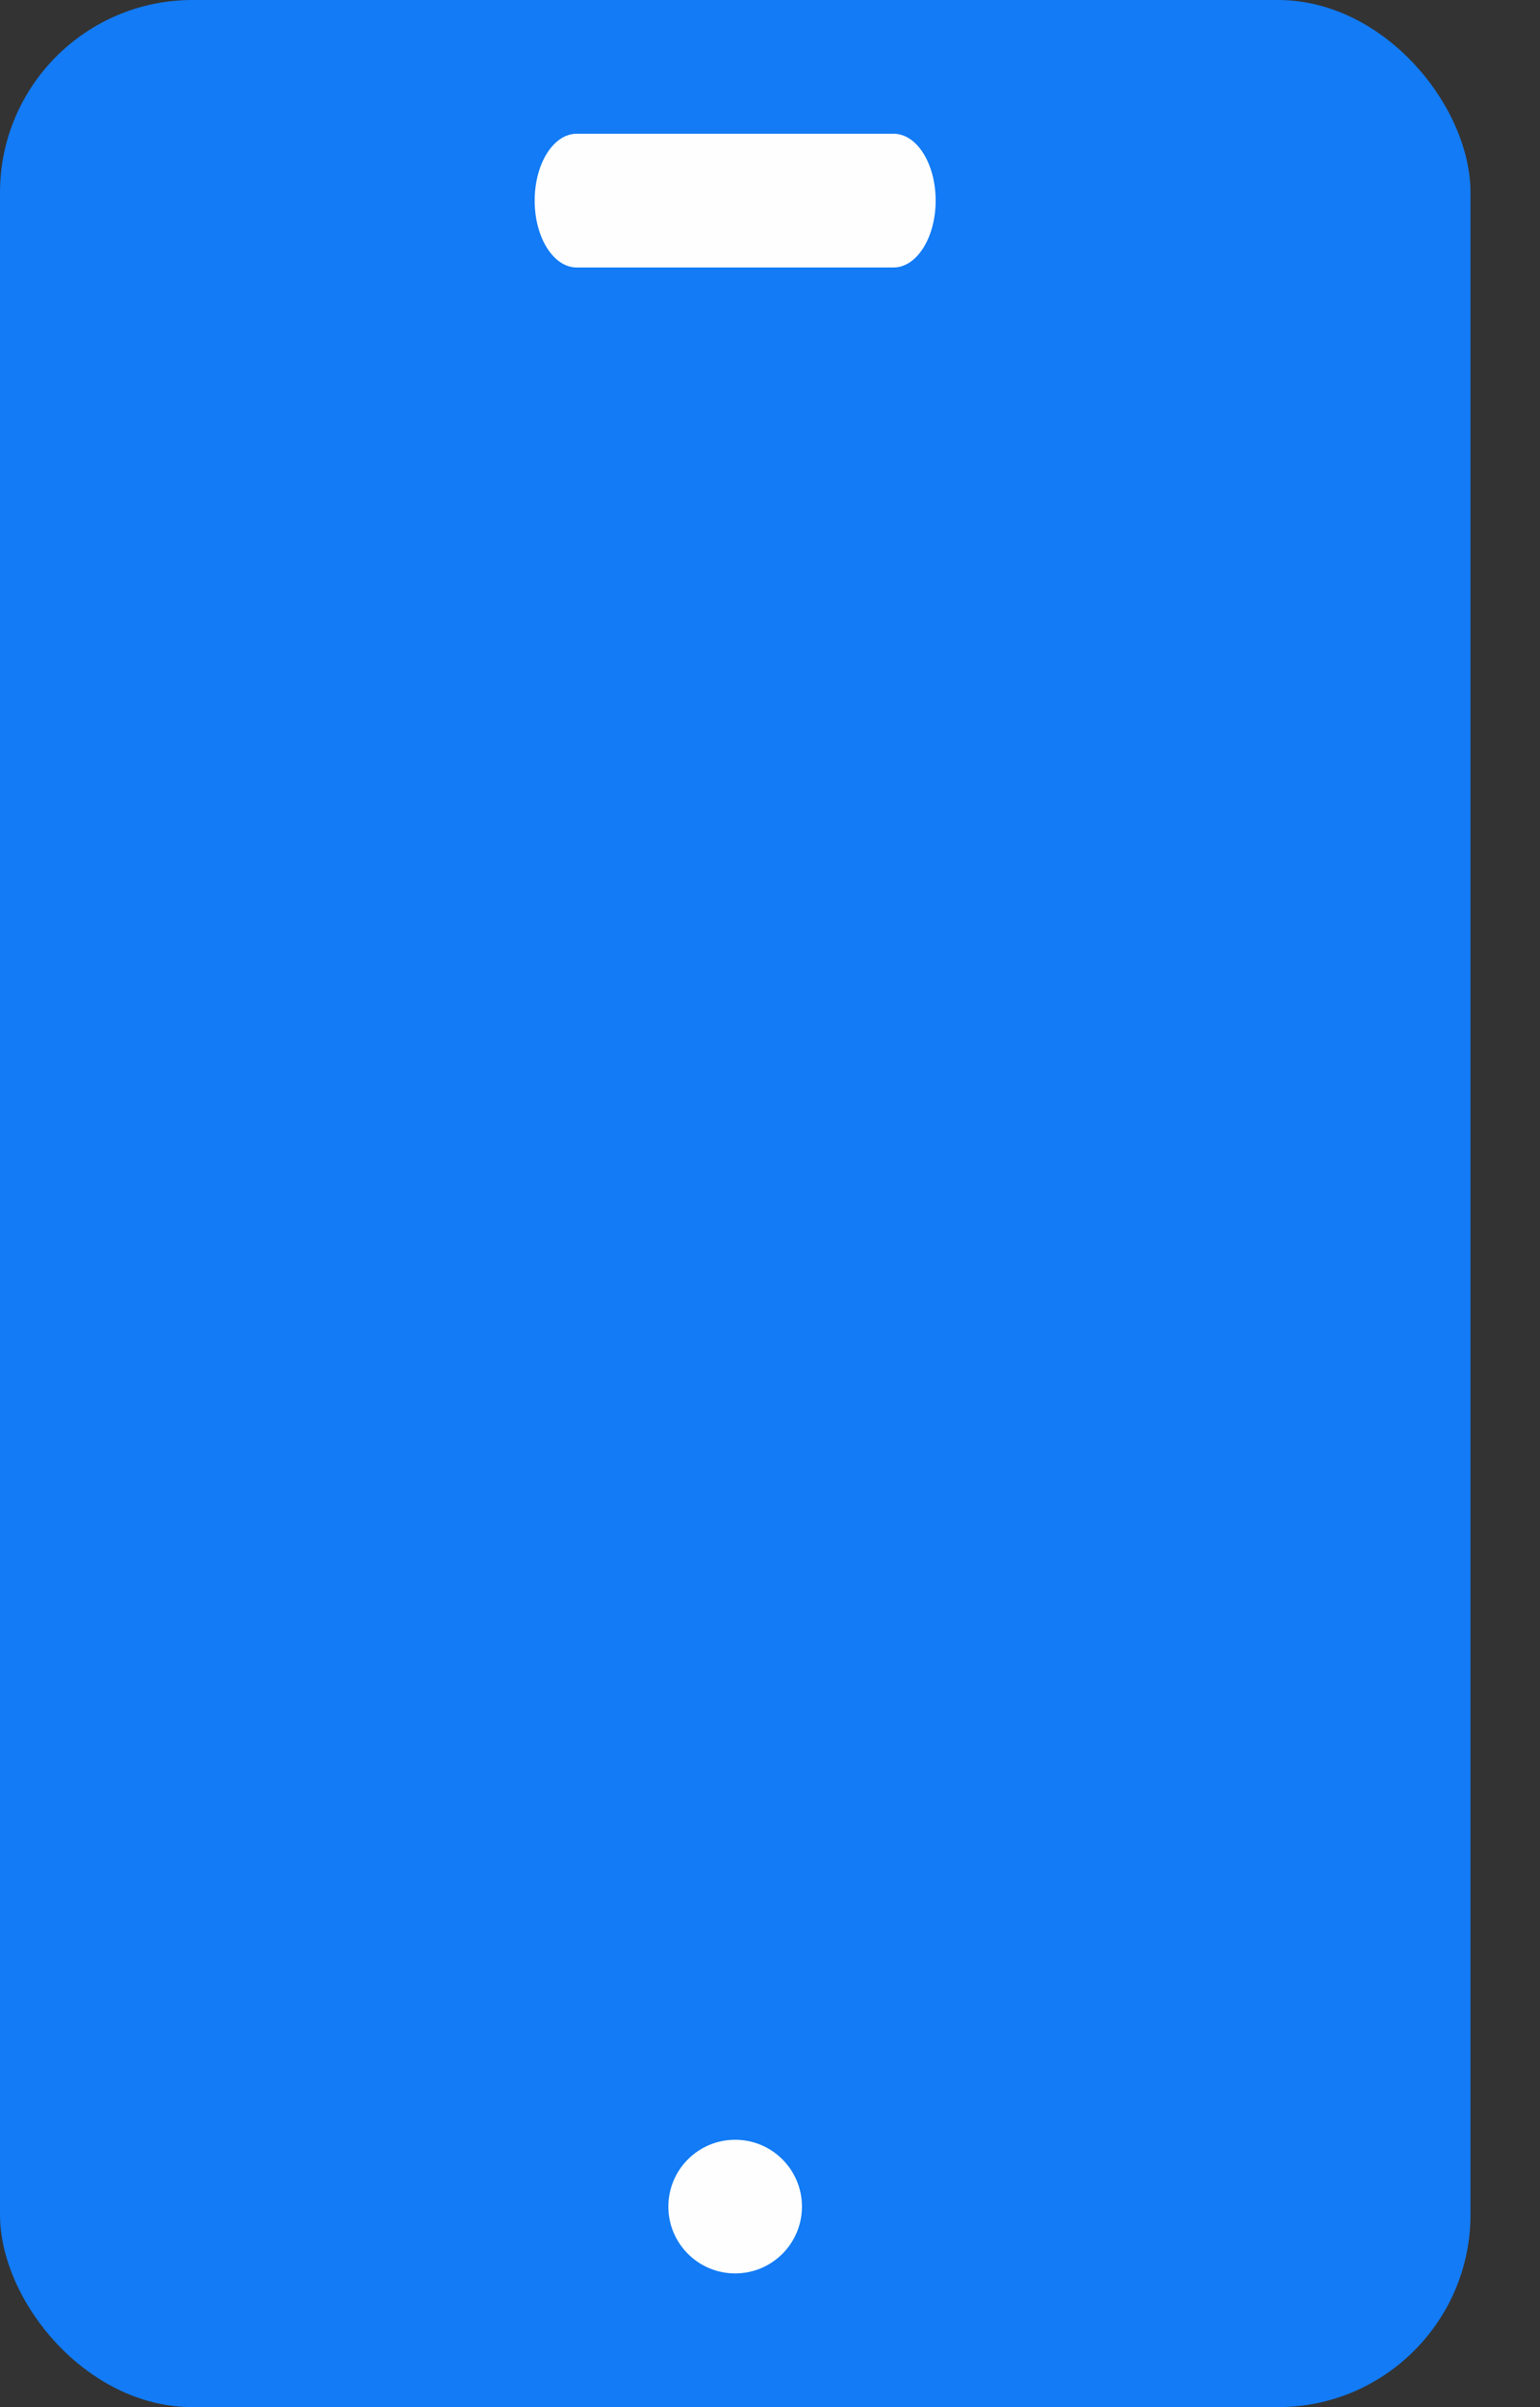 <svg width="16" height="25" viewBox="0 0 16 25" fill="none" xmlns="http://www.w3.org/2000/svg">
<rect x="0" y="0" width="16" height="25" fill="#333333" stroke="none"/>
<rect width="15.278" height="25" rx="2" fill="#127BF5"/>
<path d="M9.284 2.778H5.992C5.75 2.778 5.555 2.467 5.555 2.083C5.555 1.7 5.75 1.389 5.992 1.389H9.284C9.526 1.389 9.721 1.7 9.721 2.083C9.721 2.467 9.525 2.778 9.284 2.778Z" fill="#FEFEFE"/>
<circle cx="7.638" cy="22.917" r="0.694" fill="#FEFEFE"/>
</svg>
